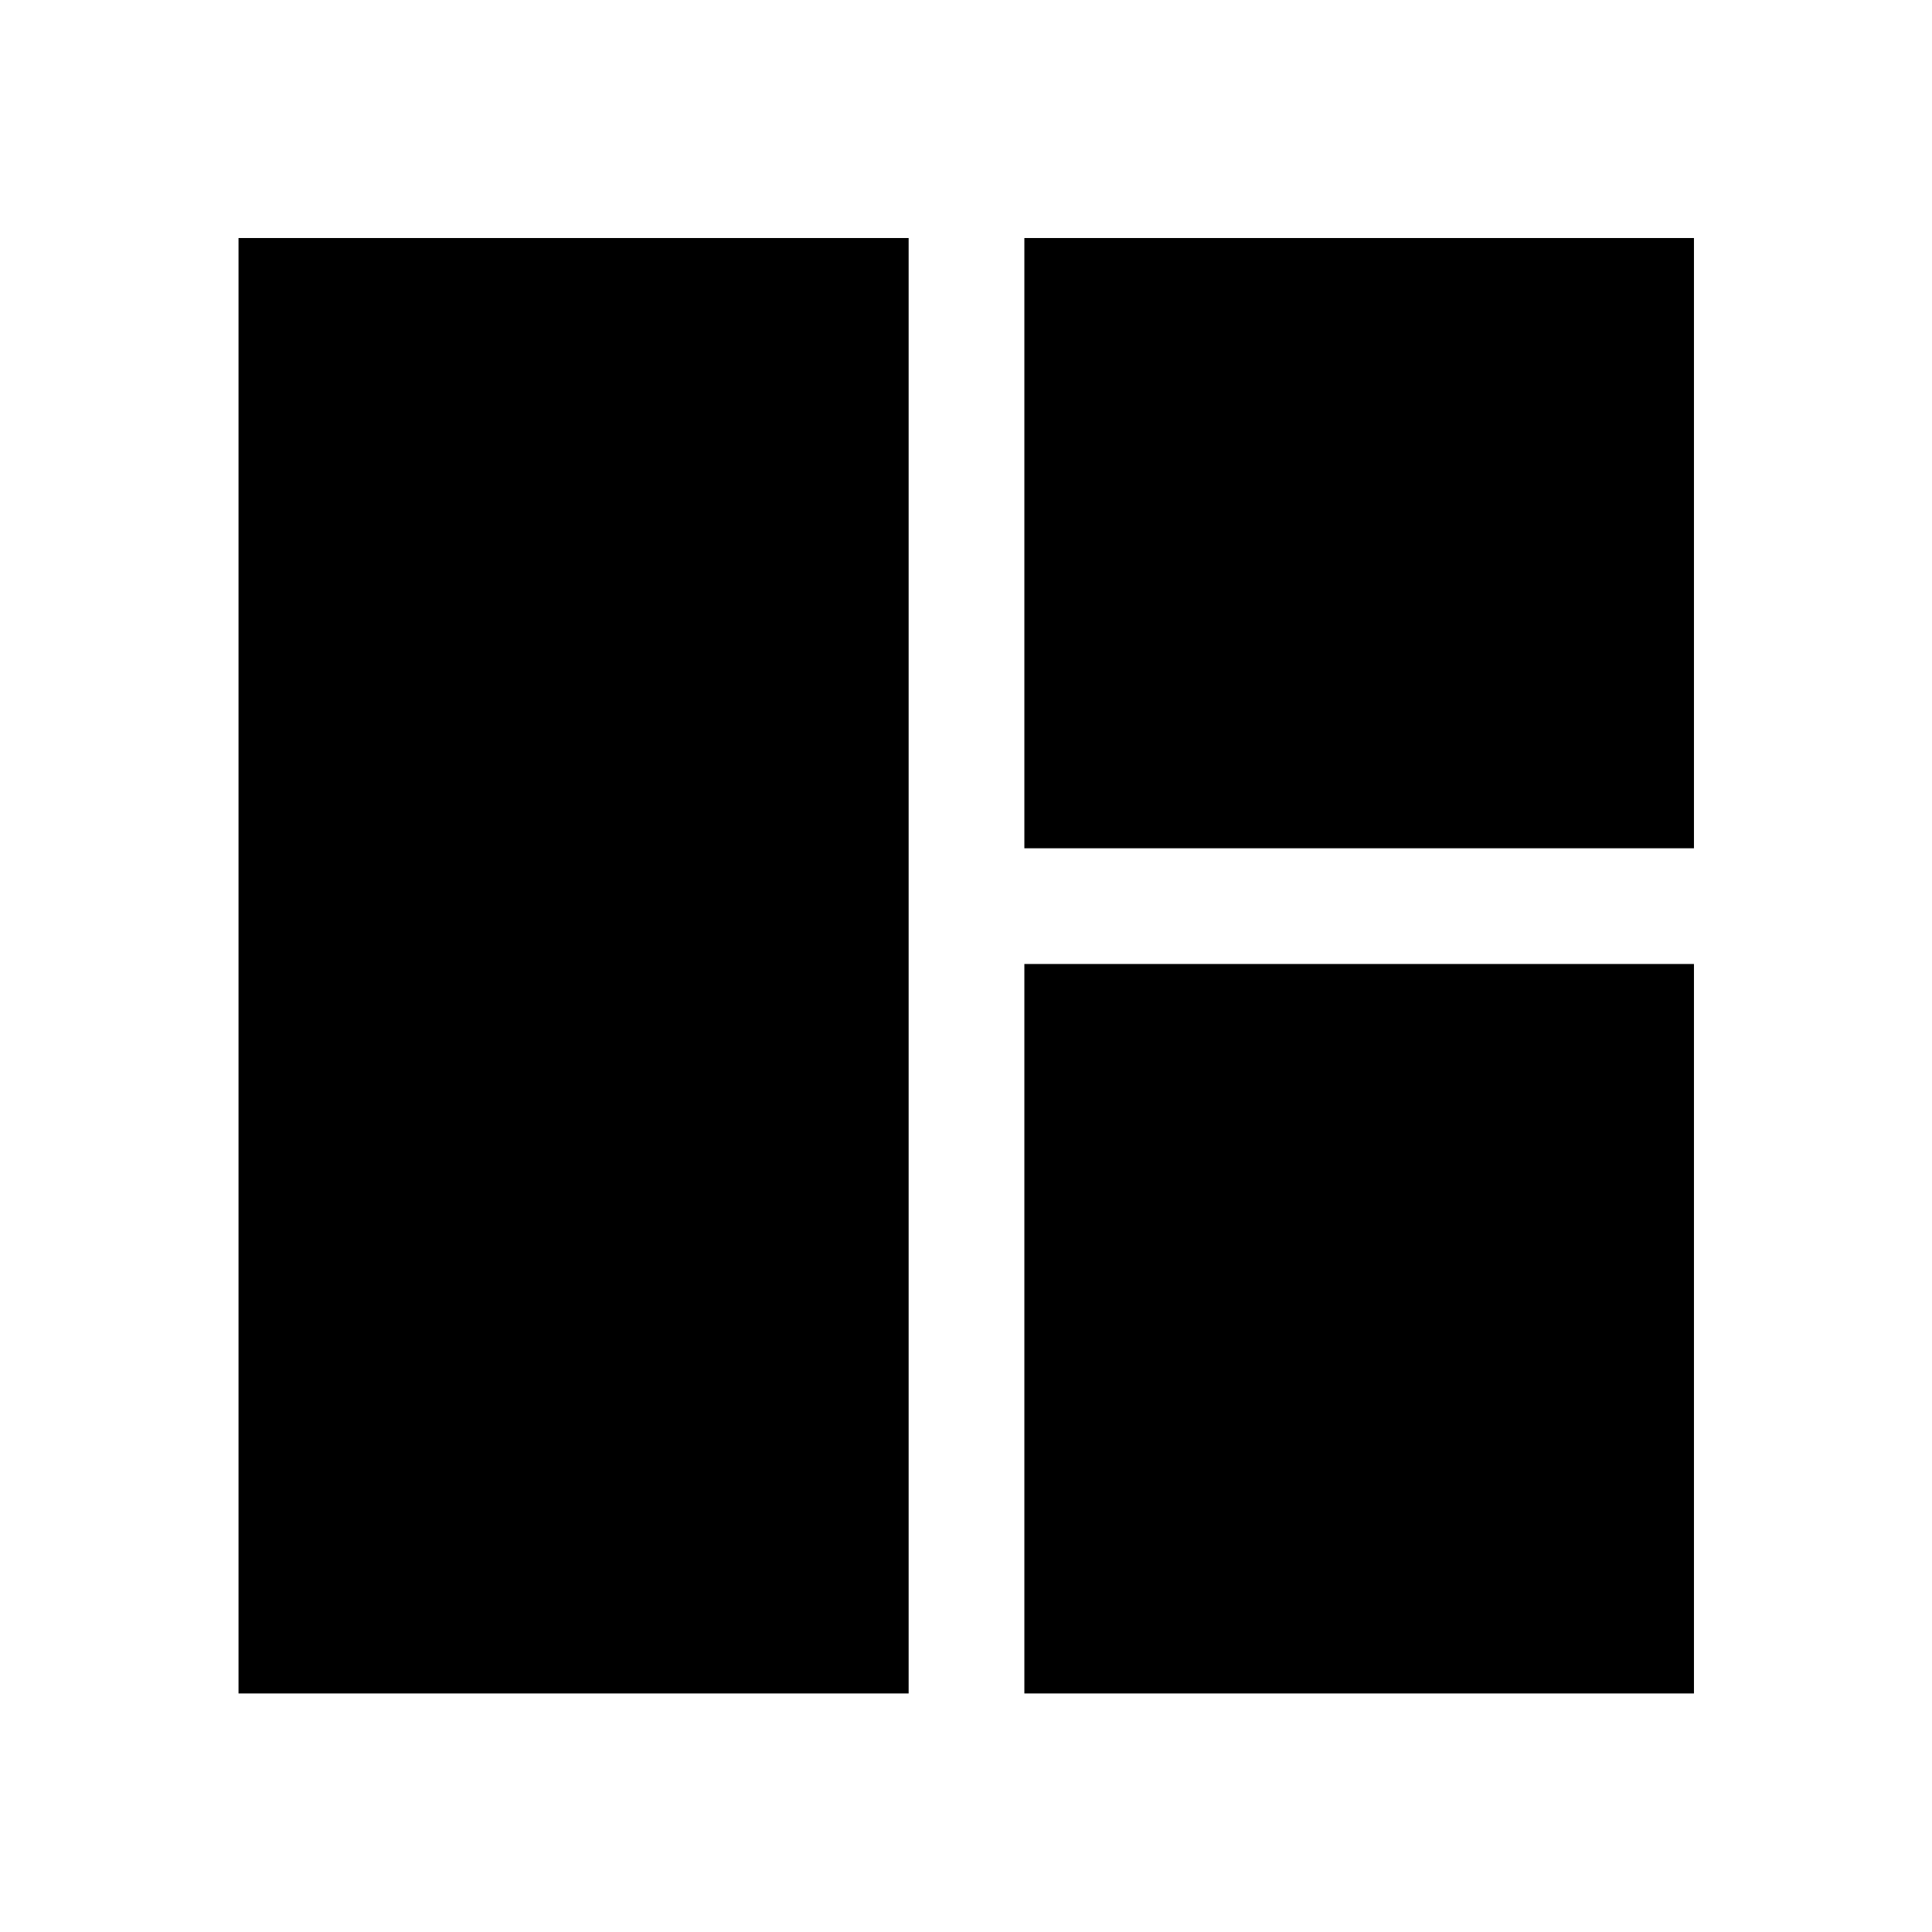 <svg xmlns="http://www.w3.org/2000/svg" height="48" viewBox="0 -960 960 960" width="48"><path d="M118.52-118.52v-723.2H451.5v723.2H118.52ZM509-538.5v-303.22h332.72v303.22H509Zm332.72 419.98H509V-481h332.72v362.48Z"/></svg>